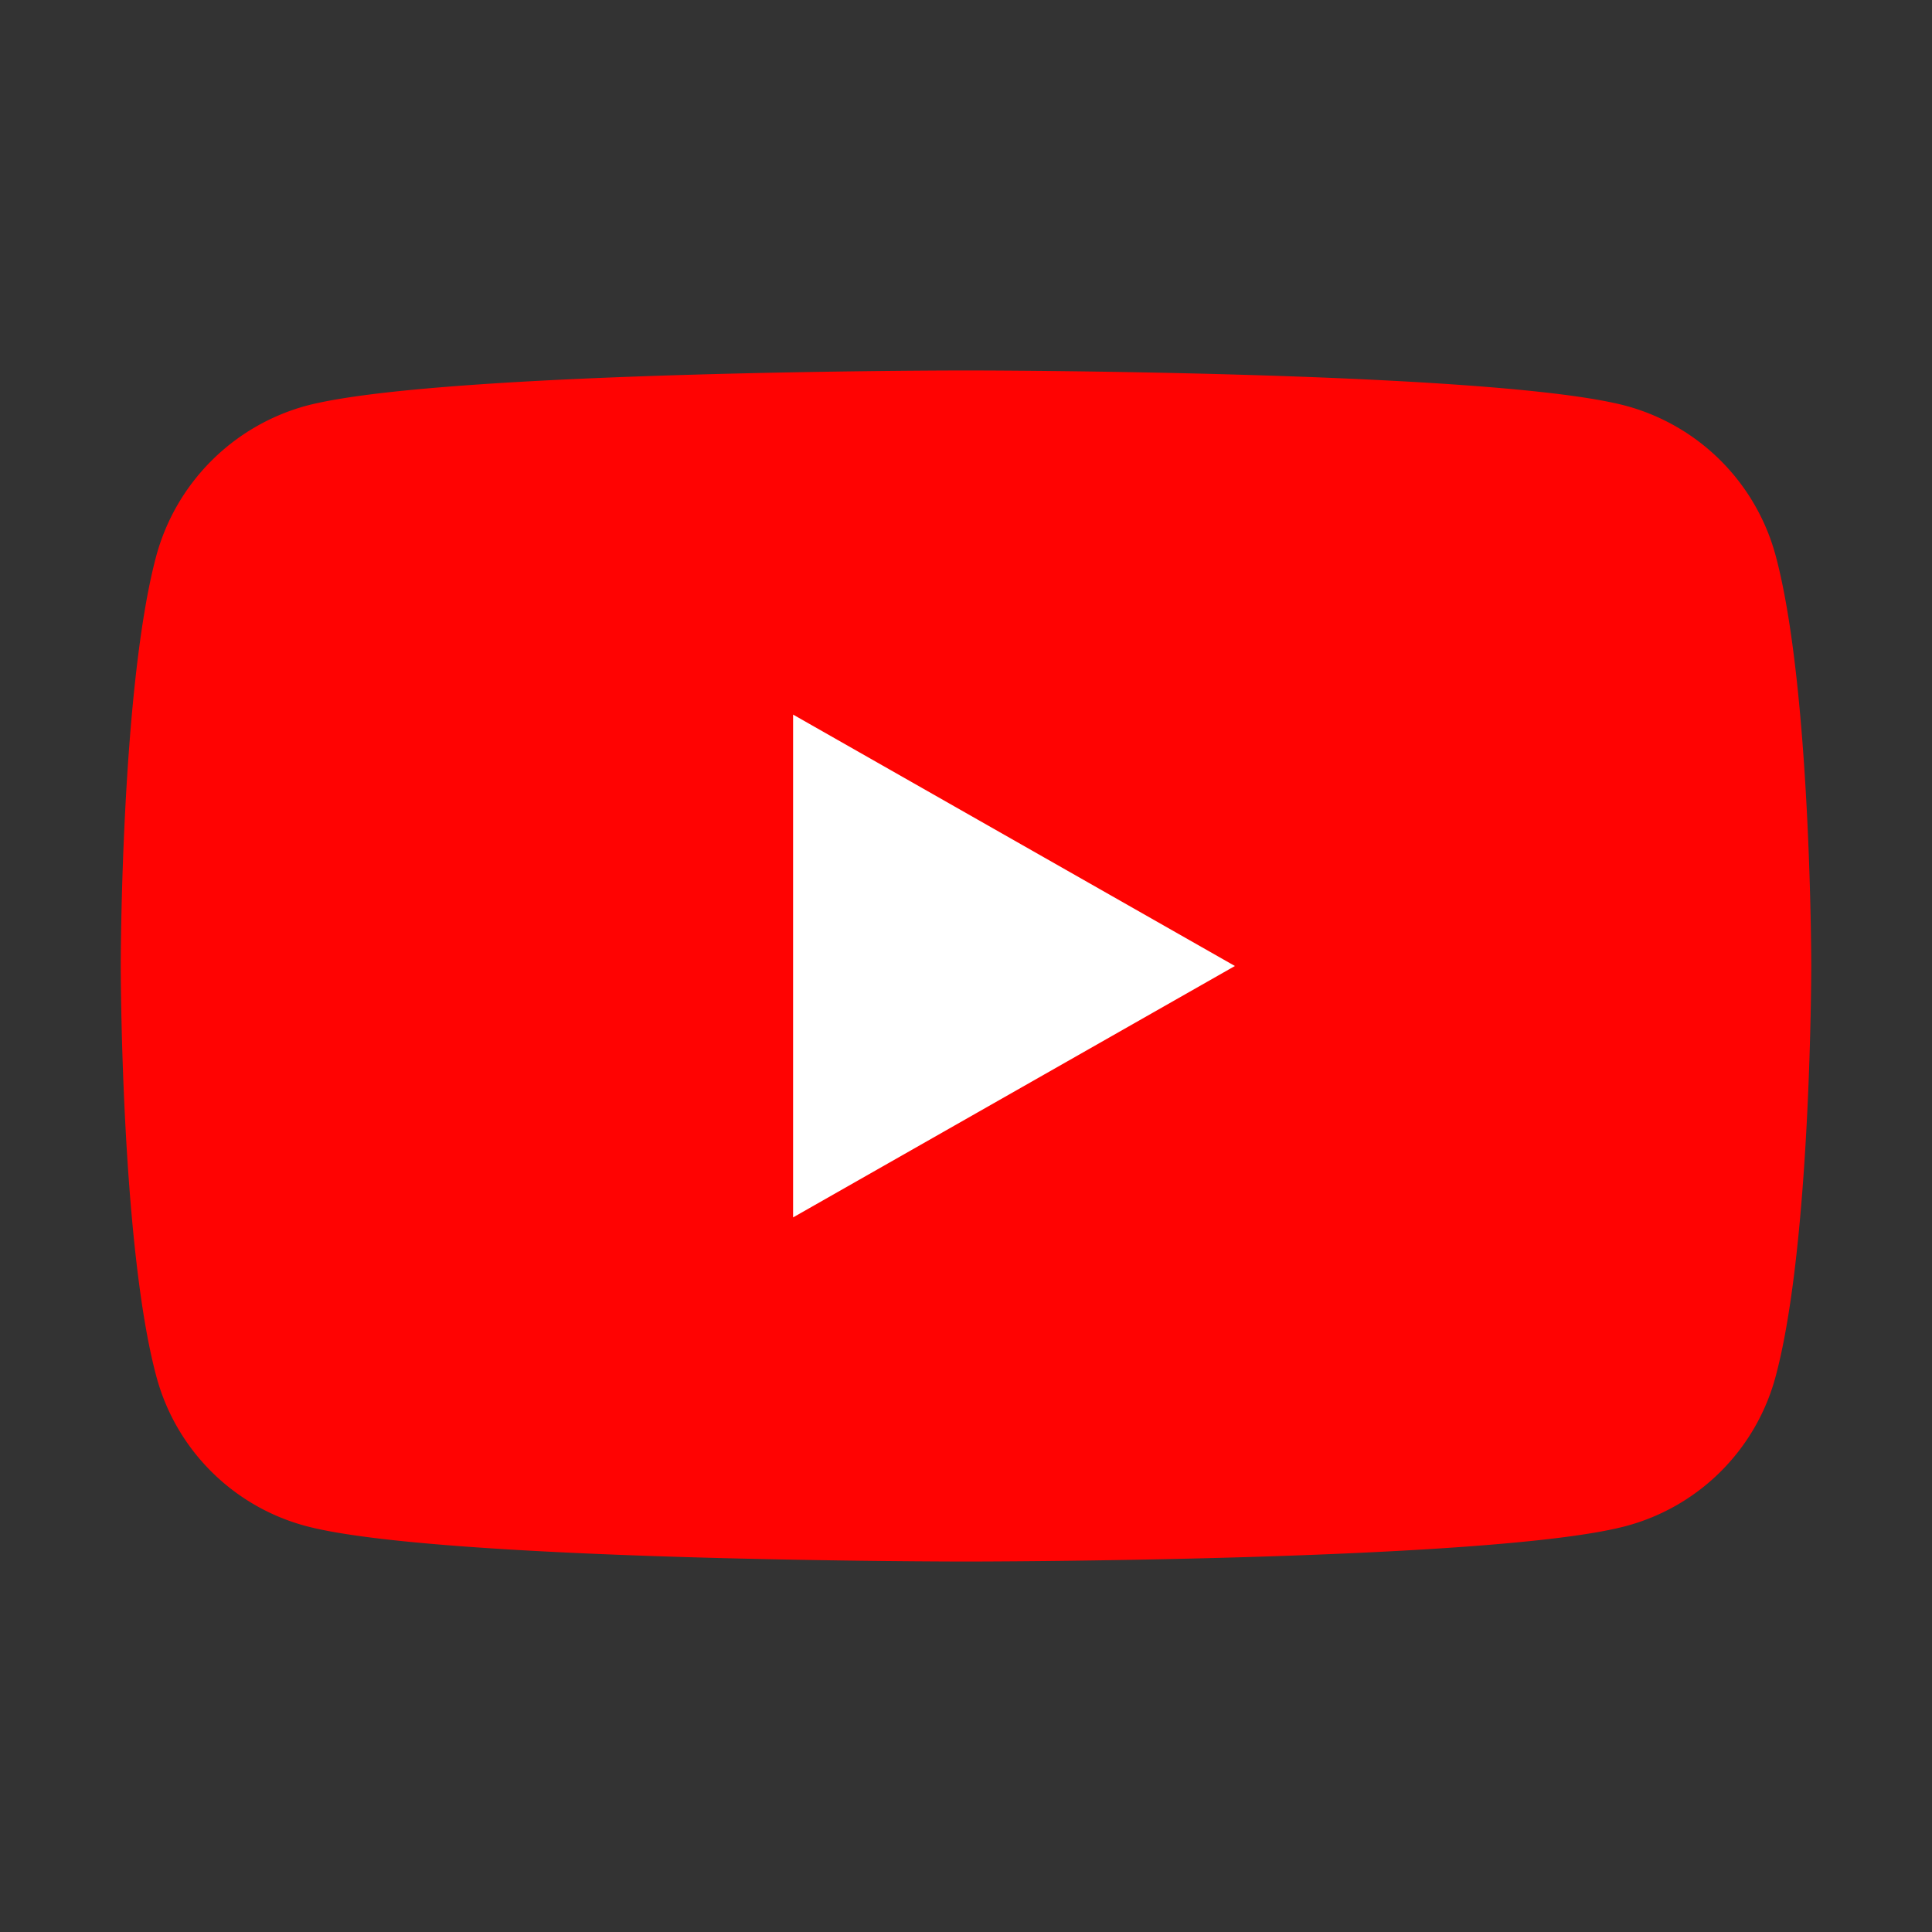 <svg id="strib-social-youtube" viewBox="0 0 16 16" width="16" height="16" fill="currentcolor" class="strib-icon strib-social-youtube" xmlns="http://www.w3.org/2000/svg" clip-rule="evenodd" fill-rule="evenodd">
  <rect x="0" y="0" width="16" height="16" fill="#333333" stroke="none"/>
  <path fill="#ff0302" d="M14.707 4.608a1.76 1.76 0 0 0-1.237-1.246C12.375 3.068 8 3.068 8 3.068s-4.375 0-5.47.294a1.77 1.77 0 0 0-1.237 1.246C1 5.707 1 8 1 8s0 2.293.293 3.392a1.75 1.75 0 0 0 1.237 1.245c1.095.295 5.47.295 5.47.295s4.375 0 5.47-.295a1.75 1.75 0 0 0 1.237-1.245C15 10.293 15 8 15 8s0-2.293-.293-3.392"/>
  <path fill="#ffffff" d="M6.568 10.082V5.918L10.227 8z"/>
</svg>
